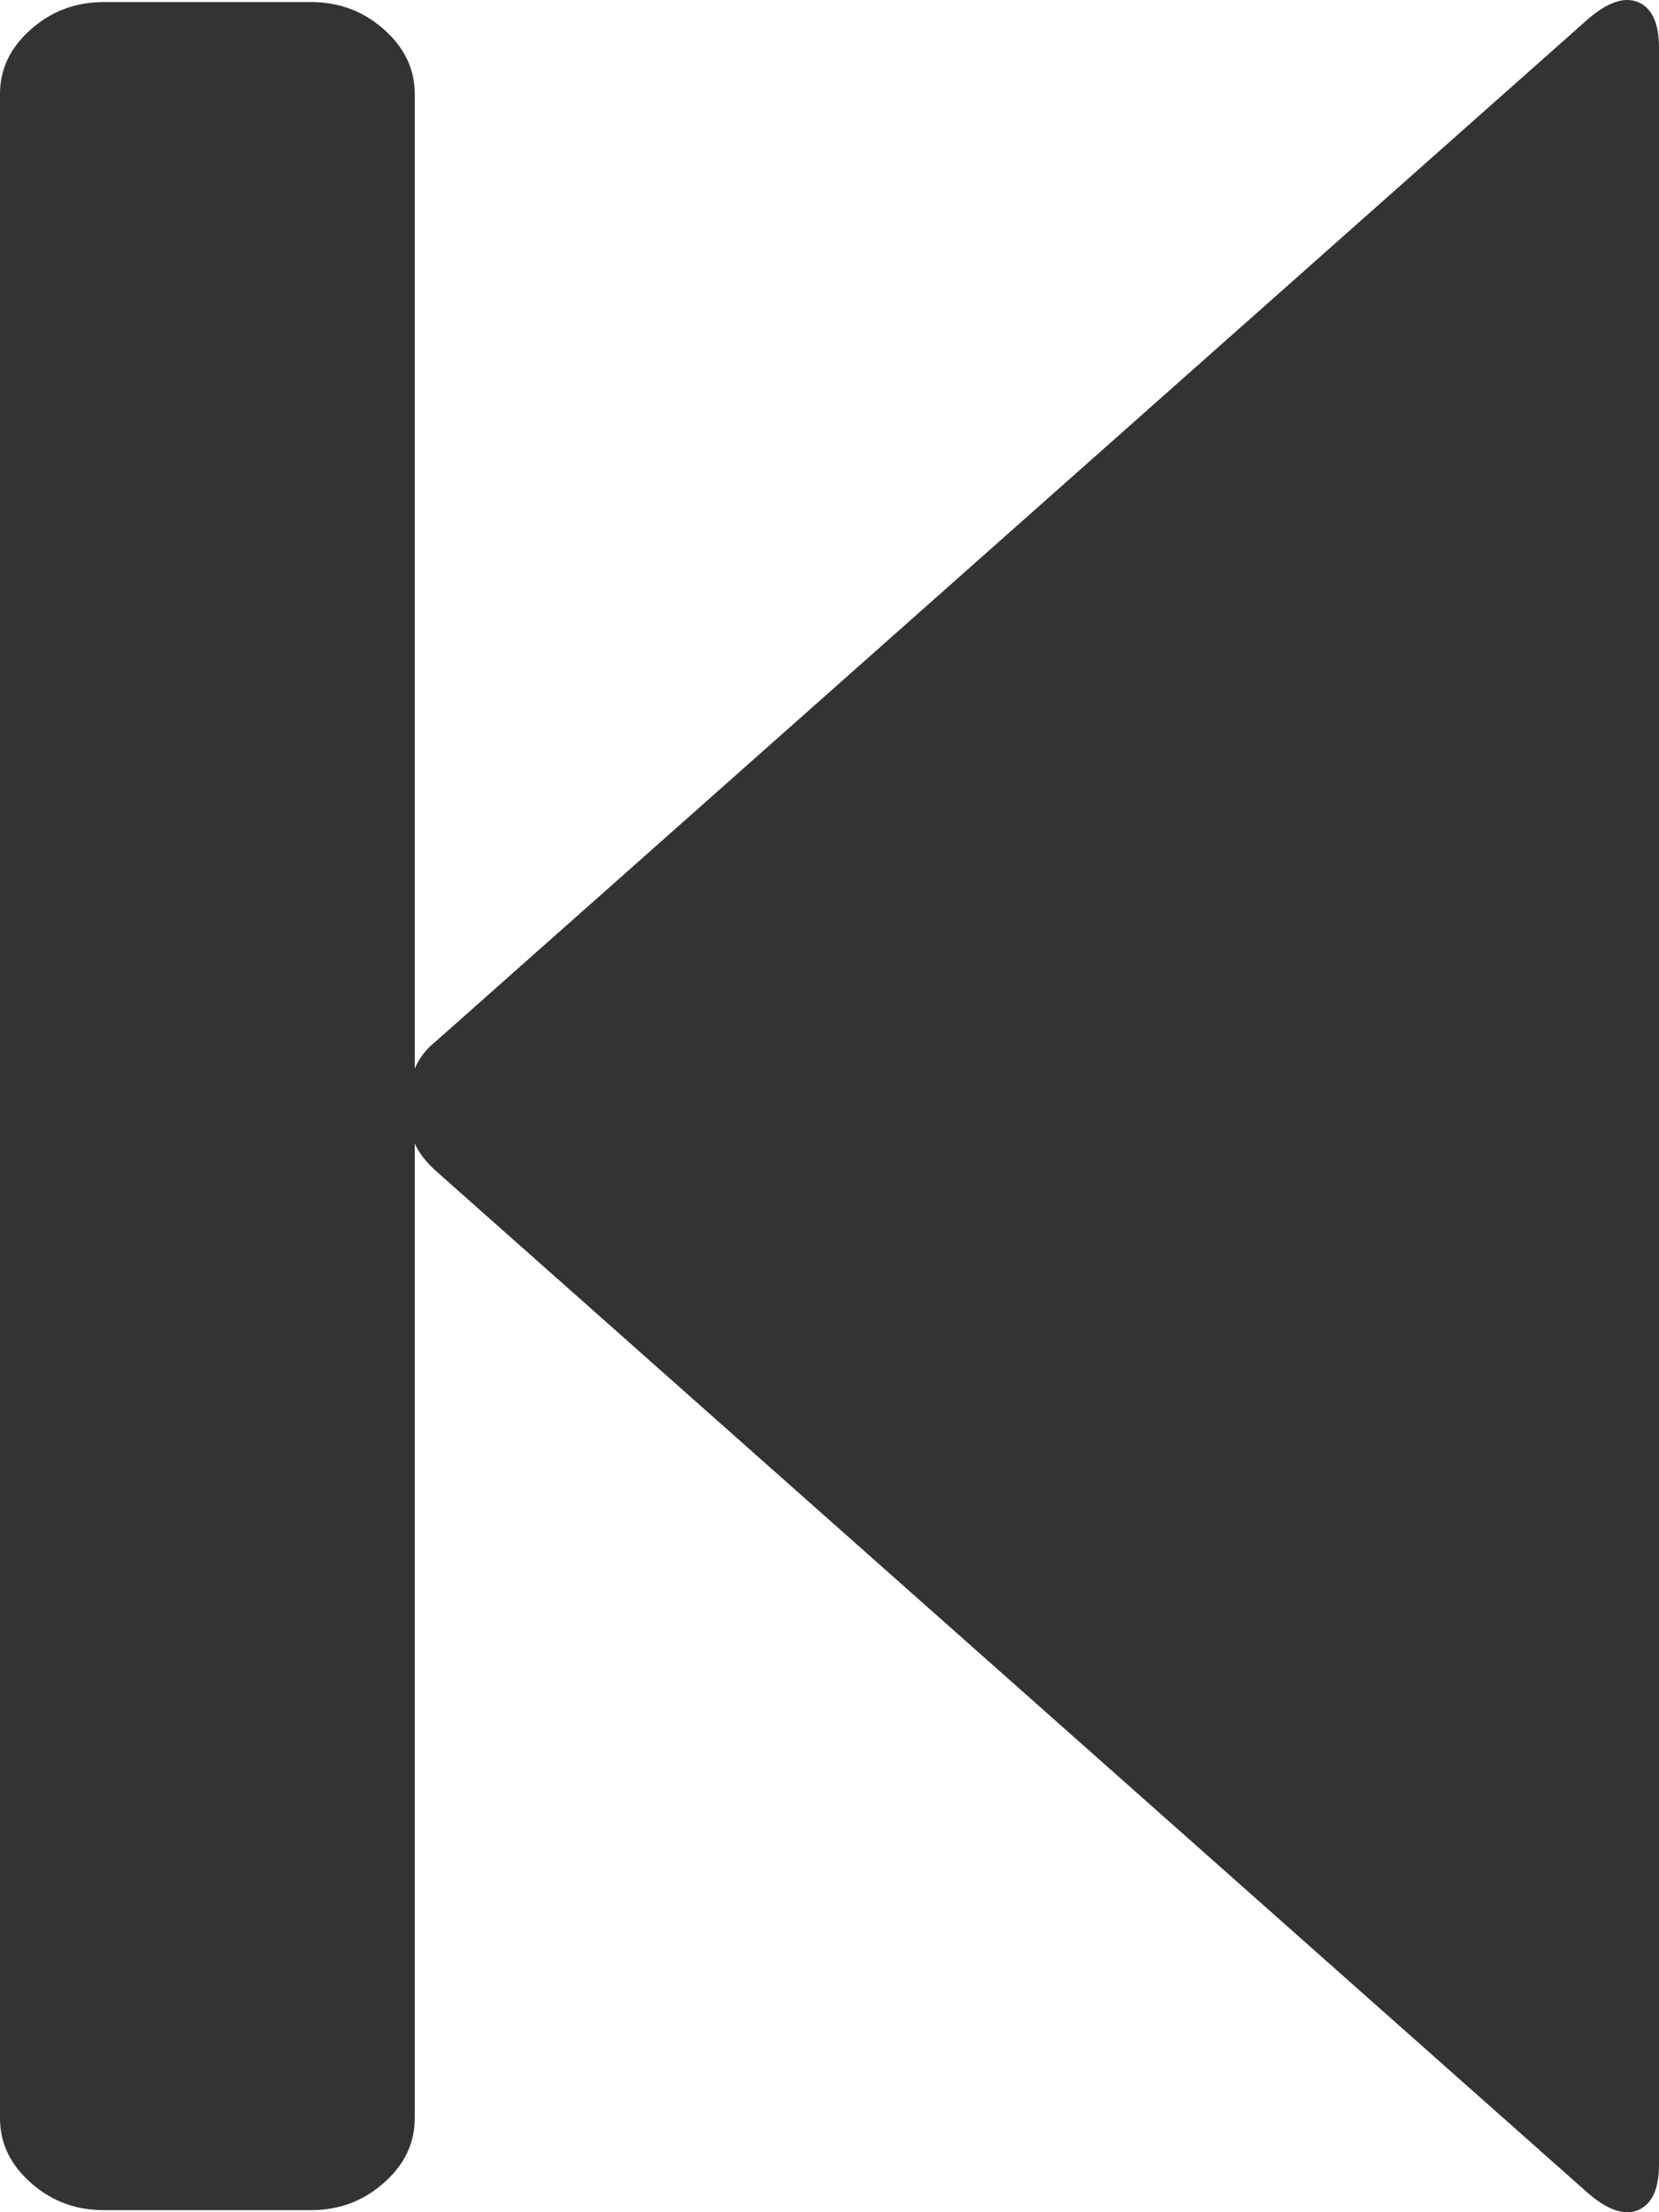 ﻿<?xml version="1.0" encoding="utf-8"?>
<svg version="1.1" xmlns:xlink="http://www.w3.org/1999/xlink" width="12px" height="16px" xmlns="http://www.w3.org/2000/svg">
  <g transform="matrix(1 0 0 1 -198 -393 )">
    <path d="M 3.152 7.532  L 11.473 0.15  C 11.621 0.018  11.746 -0.027  11.848 0.015  C 11.949 0.057  12 0.167  12 0.348  L 12 15.652  C 12 15.833  11.949 15.943  11.848 15.985  C 11.746 16.027  11.621 15.982  11.473 15.85  L 3.152 8.468  C 3.082 8.405  3.031 8.34  3 8.27  L 3 15.32  C 3 15.5  2.926 15.656  2.777 15.787  C 2.629 15.919  2.453 15.985  2.25 15.985  L 0.75 15.985  C 0.547 15.985  0.371 15.919  0.223 15.787  C 0.074 15.656  0 15.5  0 15.32  L 0 0.68  C 0 0.5  0.074 0.344  0.223 0.213  C 0.371 0.081  0.547 0.015  0.75 0.015  L 2.25 0.015  C 2.453 0.015  2.629 0.081  2.777 0.213  C 2.926 0.344  3 0.5  3 0.68  L 3 7.73  C 3.031 7.653  3.082 7.588  3.152 7.532  Z " fill-rule="nonzero" fill="#333333" stroke="none" transform="matrix(1 0 0 1 198 393 )" />
  </g>
</svg>